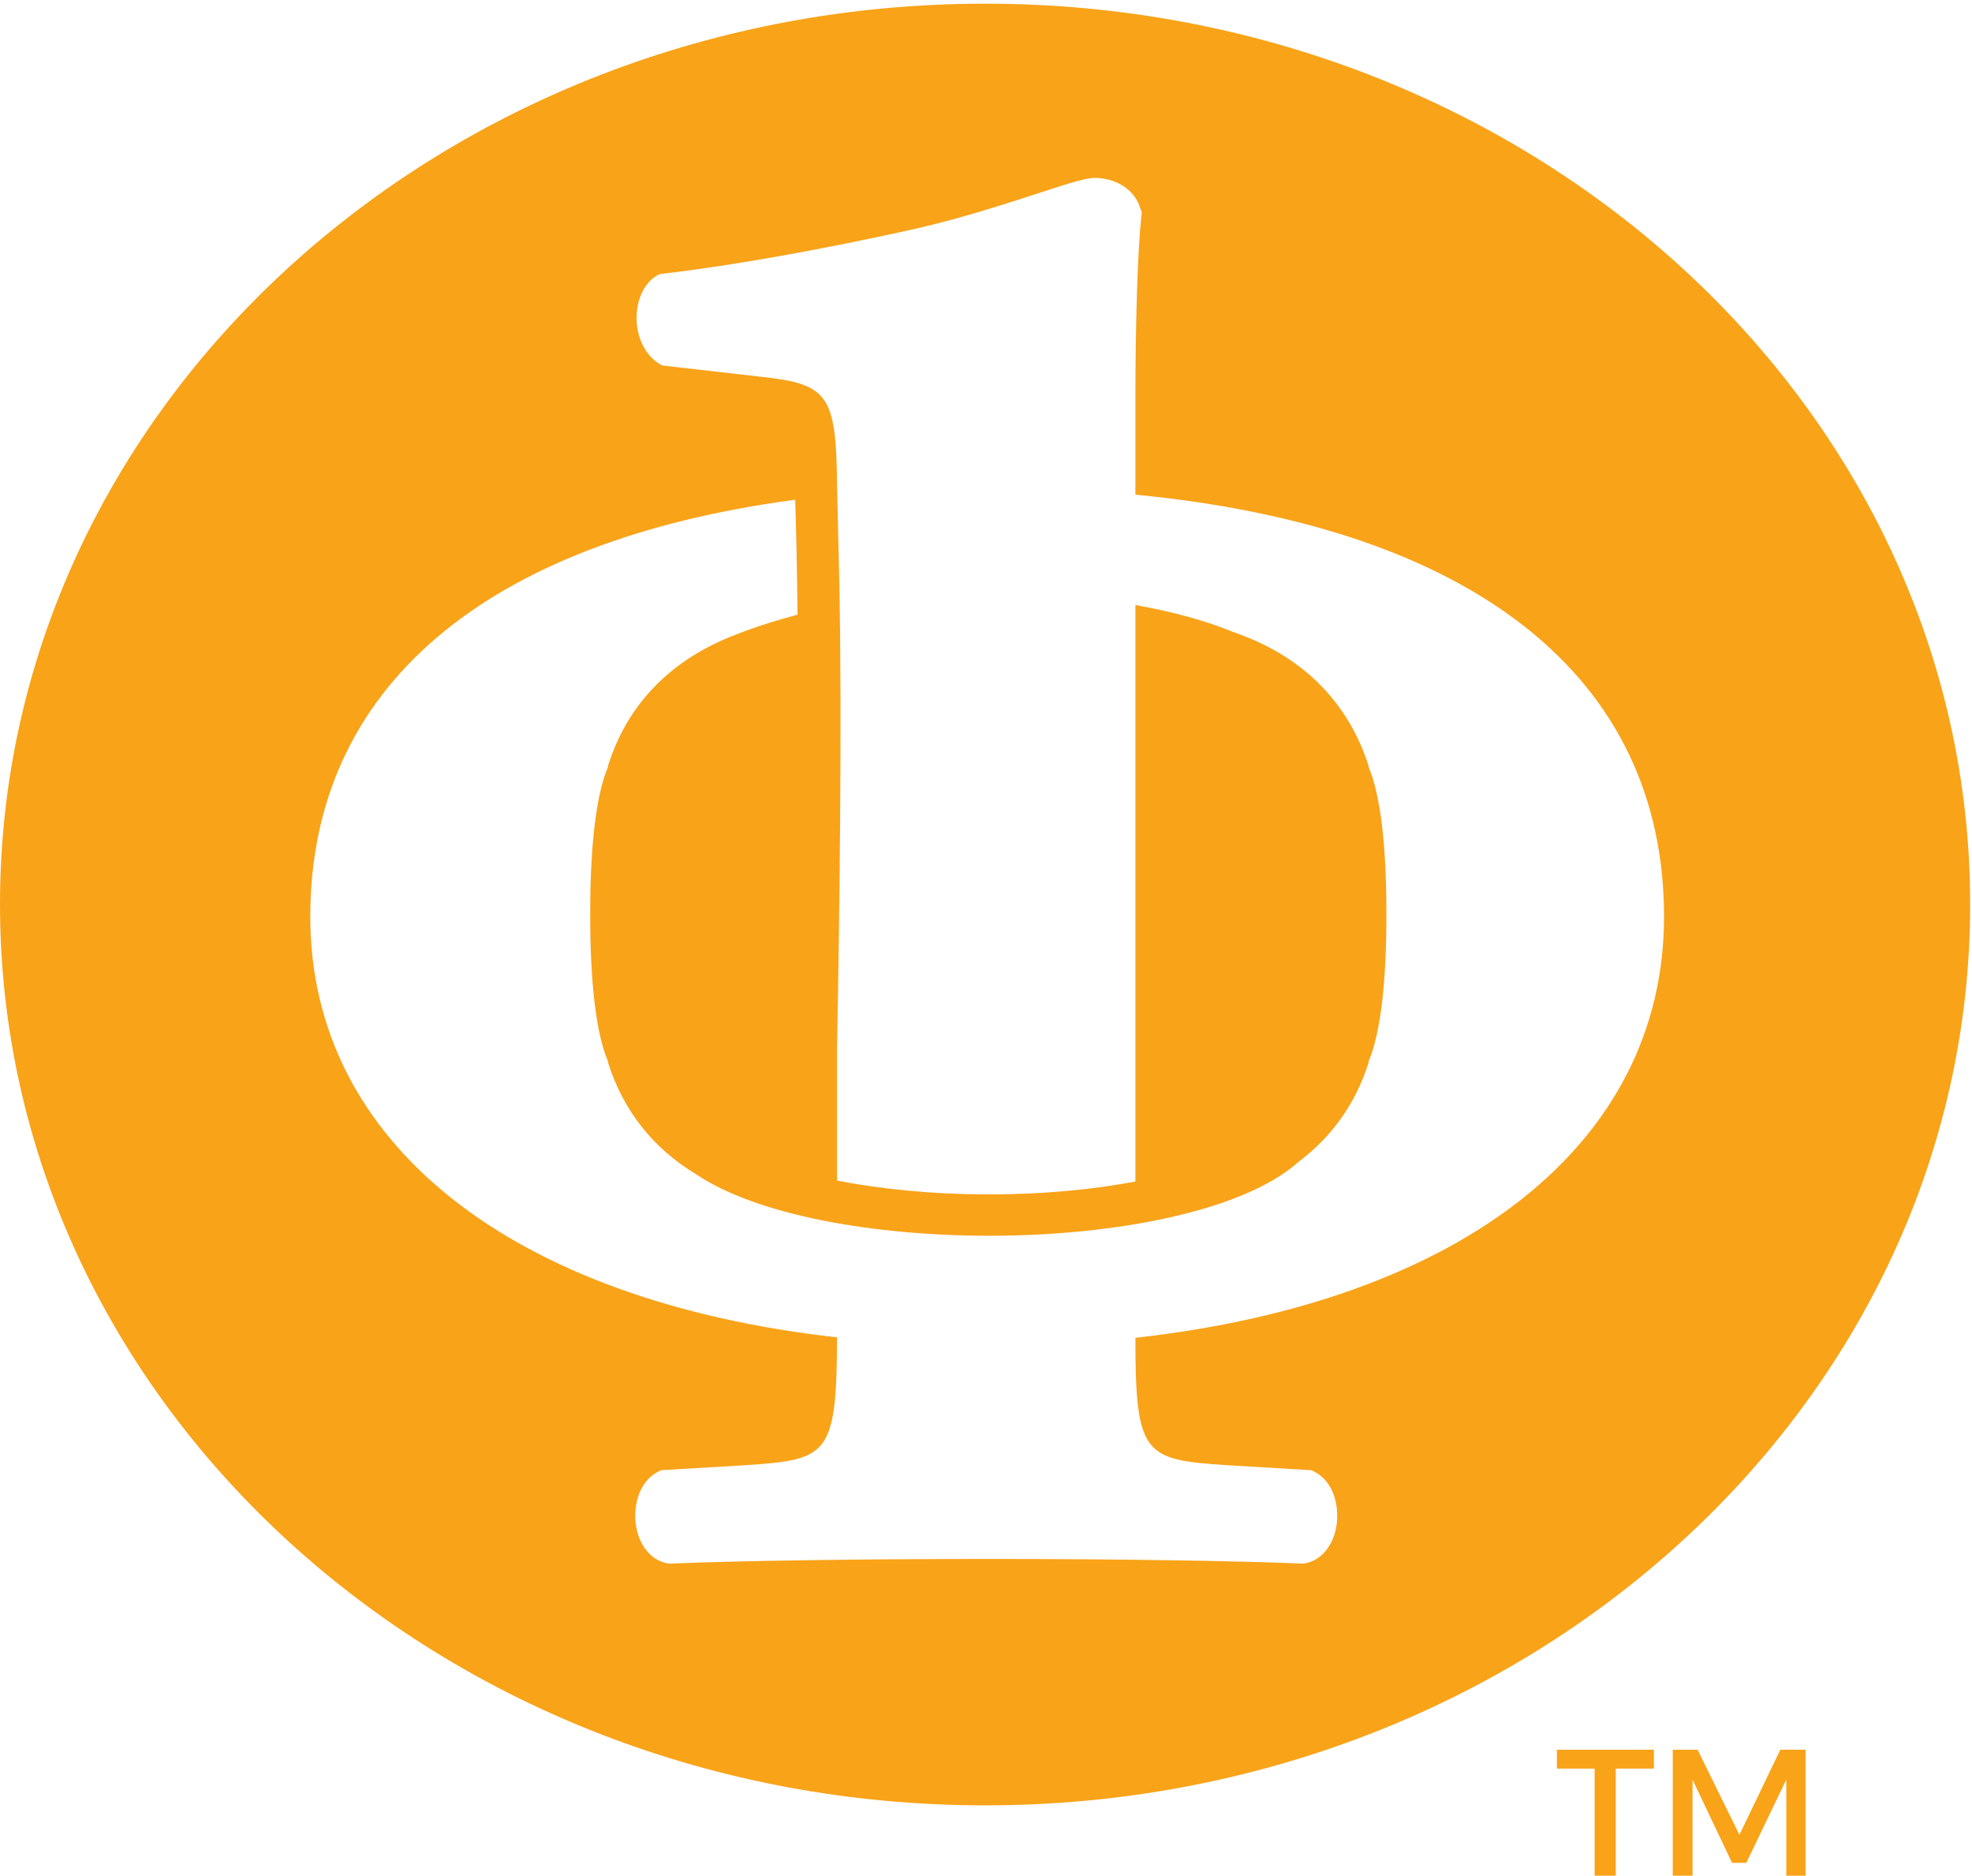 <svg version="1.2" xmlns="http://www.w3.org/2000/svg" viewBox="0 0 429 408" width="429" height="408">
	<title>IEEE-CS_LogoTM-orange-ai</title>
	<style>
		.s0 { fill: #f9a319 } 
	</style>
	<g id="Layer 1">
		<g id="&lt;Group&gt;">
			<g id="&lt;Group&gt;">
			</g>
			<g id="&lt;Group&gt;">
			</g>
		</g>
		<g id="&lt;Group&gt;">
			<g id="&lt;Group&gt;">
				<g id="&lt;Group&gt;">
					<g id="&lt;Group&gt;">
						<path id="&lt;Compound Path&gt;" fill-rule="evenodd" class="s0" d="m428.6 196.7c0 108.3-96 196-214.3 196-118.3 0-214.3-87.7-214.3-196 0-108.2 96-195.9 214.3-195.9 118.3 0 214.3 87.7 214.3 195.9zm-66.6 2.7c0-52.1-41.4-84.7-115-91.8v-19.8c0-18.2 0.5-33.4 1.3-40.8l0.1-0.8-0.3-0.8c-1.4-4.7-6-6.7-9.9-6.7-1.9 0-4.9 0.9-11.9 3.2-7.1 2.3-16.8 5.5-27.3 7.9-19.8 4.4-39.2 7.9-54.5 9.7l-0.9 0.1-0.8 0.4c-2.9 1.8-4.5 5.6-4.3 10 0.3 4.4 2.5 8 5.6 9.5l21 2.4c15 1.6 16.8 3.7 17 23.6 0 0.7 0.5 21.2 0.5 21.9 0.6 30.4 0 73.3-0.5 100.3v29.1c9.3 1.8 20.4 3 33.1 3 12.1 0 22.8-1.1 31.8-2.8v-125.4c7.8 1.4 15 3.3 21.1 5.8l1.9 0.7c13.9 5.2 23.4 15 27.7 28.4l0.1 0.5c2.5 5.9 3.8 17 3.8 31.3v0.6 0.5c0 14.3-1.3 25.4-3.8 31.3l-0.1 0.5c-2.8 8.9-8 16.1-15.3 21.6-11.9 10.6-39.7 16-67.2 16-25.2 0-50.6-4.5-63.8-13.4-9.3-5.6-15.8-13.8-19.1-24.2l-0.1-0.5c-2.5-5.9-3.8-17-3.8-31.3v-0.5-0.6c0-14.3 1.3-25.4 3.8-31.3l0.1-0.5c4.2-13.4 13.8-23.2 27.9-28.5l1.8-0.7c3.5-1.3 7.4-2.5 11.5-3.6-0.1-9.9-0.3-18.5-0.5-25-67.5 9-105.5 40.9-105.5 90.7 0 49.4 44 83.6 114.6 91.5-0.1 25.7-1.9 26.6-19.8 27.8l-18.5 1.1-0.8 0.4c-4 2.2-5.2 7.2-4.7 11.3 0.6 4.4 3.1 7.7 6.6 8.5l0.5 0.1h0.6c14.8-0.6 40-1 69.4-1 27.8 0 53.1 0.4 67.7 1h0.6l0.5-0.1c3.5-0.8 6-4.1 6.6-8.5 0.5-4.1-0.7-9.1-4.7-11.3l-0.8-0.4-18.5-1.1c-17.9-1.2-19.8-2.1-19.8-27.7 70.9-7.9 115-42.1 115-91.6z"/>
					</g>
				</g>
			</g>
			<g id="&lt;Group&gt;">
				<path id="&lt;Compound Path&gt;" class="s0" d="m338.7 380.6h21.1v4.1h-8.3v23.4h-4.6v-23.4h-8.2zm25.2 0h5.4l9.1 18.5 8.9-18.5h5.5v27.4h-4.2v-20.9l-8.7 18.1h-3.1l-8.6-18.1v20.9h-4.3z"/>
			</g>
		</g>
	</g>
</svg>